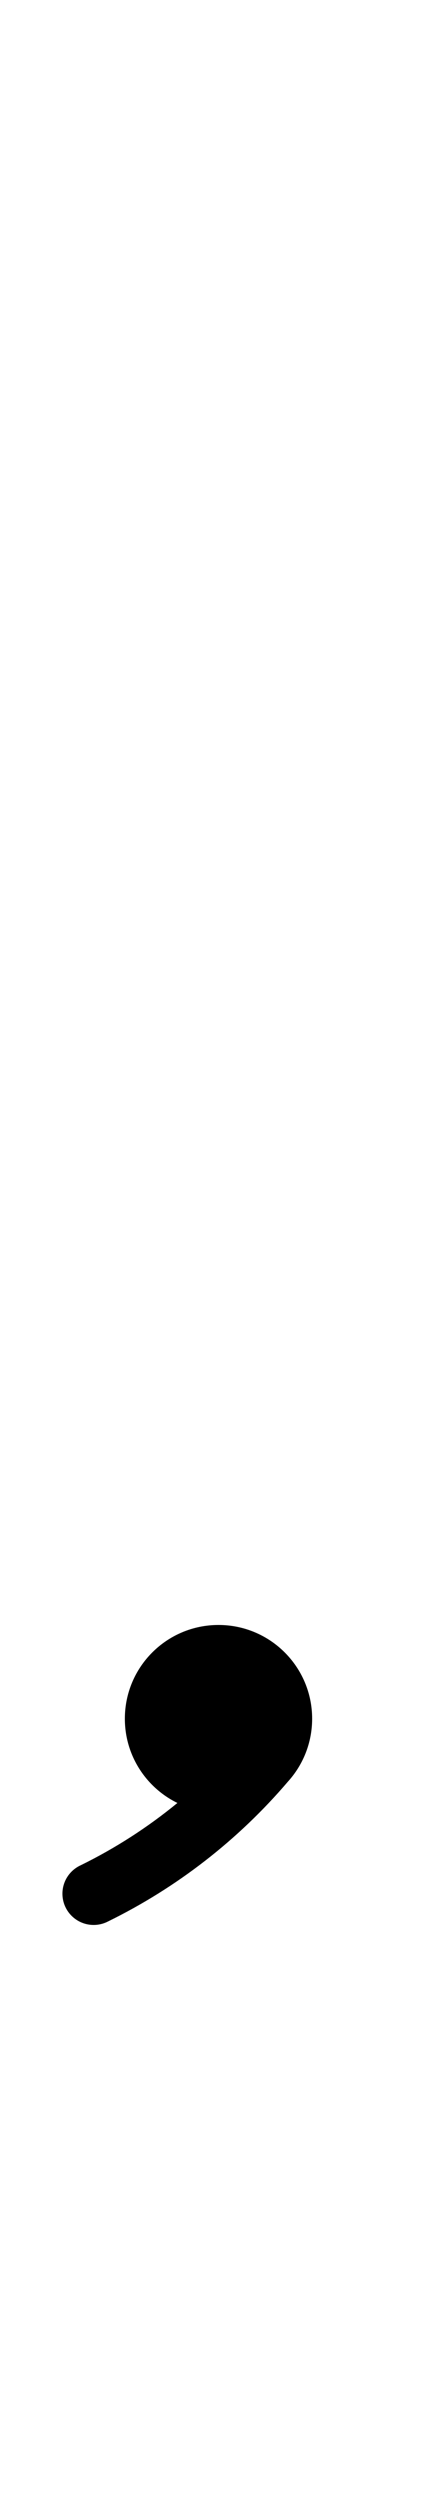 <svg width="175" height="1000" viewBox="0 0 175 1000" fill="none" xmlns="http://www.w3.org/2000/svg">
<path d="M115.279 712.692C121.319 706.035 125 697.197 125 687.5C125 666.789 108.211 650 87.5 650C66.789 650 50 666.789 50 687.5C50 702.305 58.58 715.107 71.039 721.203C59.182 730.934 46.215 739.293 32.379 746.094C28.029 748.05 25 752.421 25 757.5C25 764.404 30.596 770 37.5 770C39.604 770 41.587 769.48 43.326 768.562L43.328 768.566C70.873 755.041 95.357 736.026 115.279 712.692Z" fill="black"/>
</svg>
